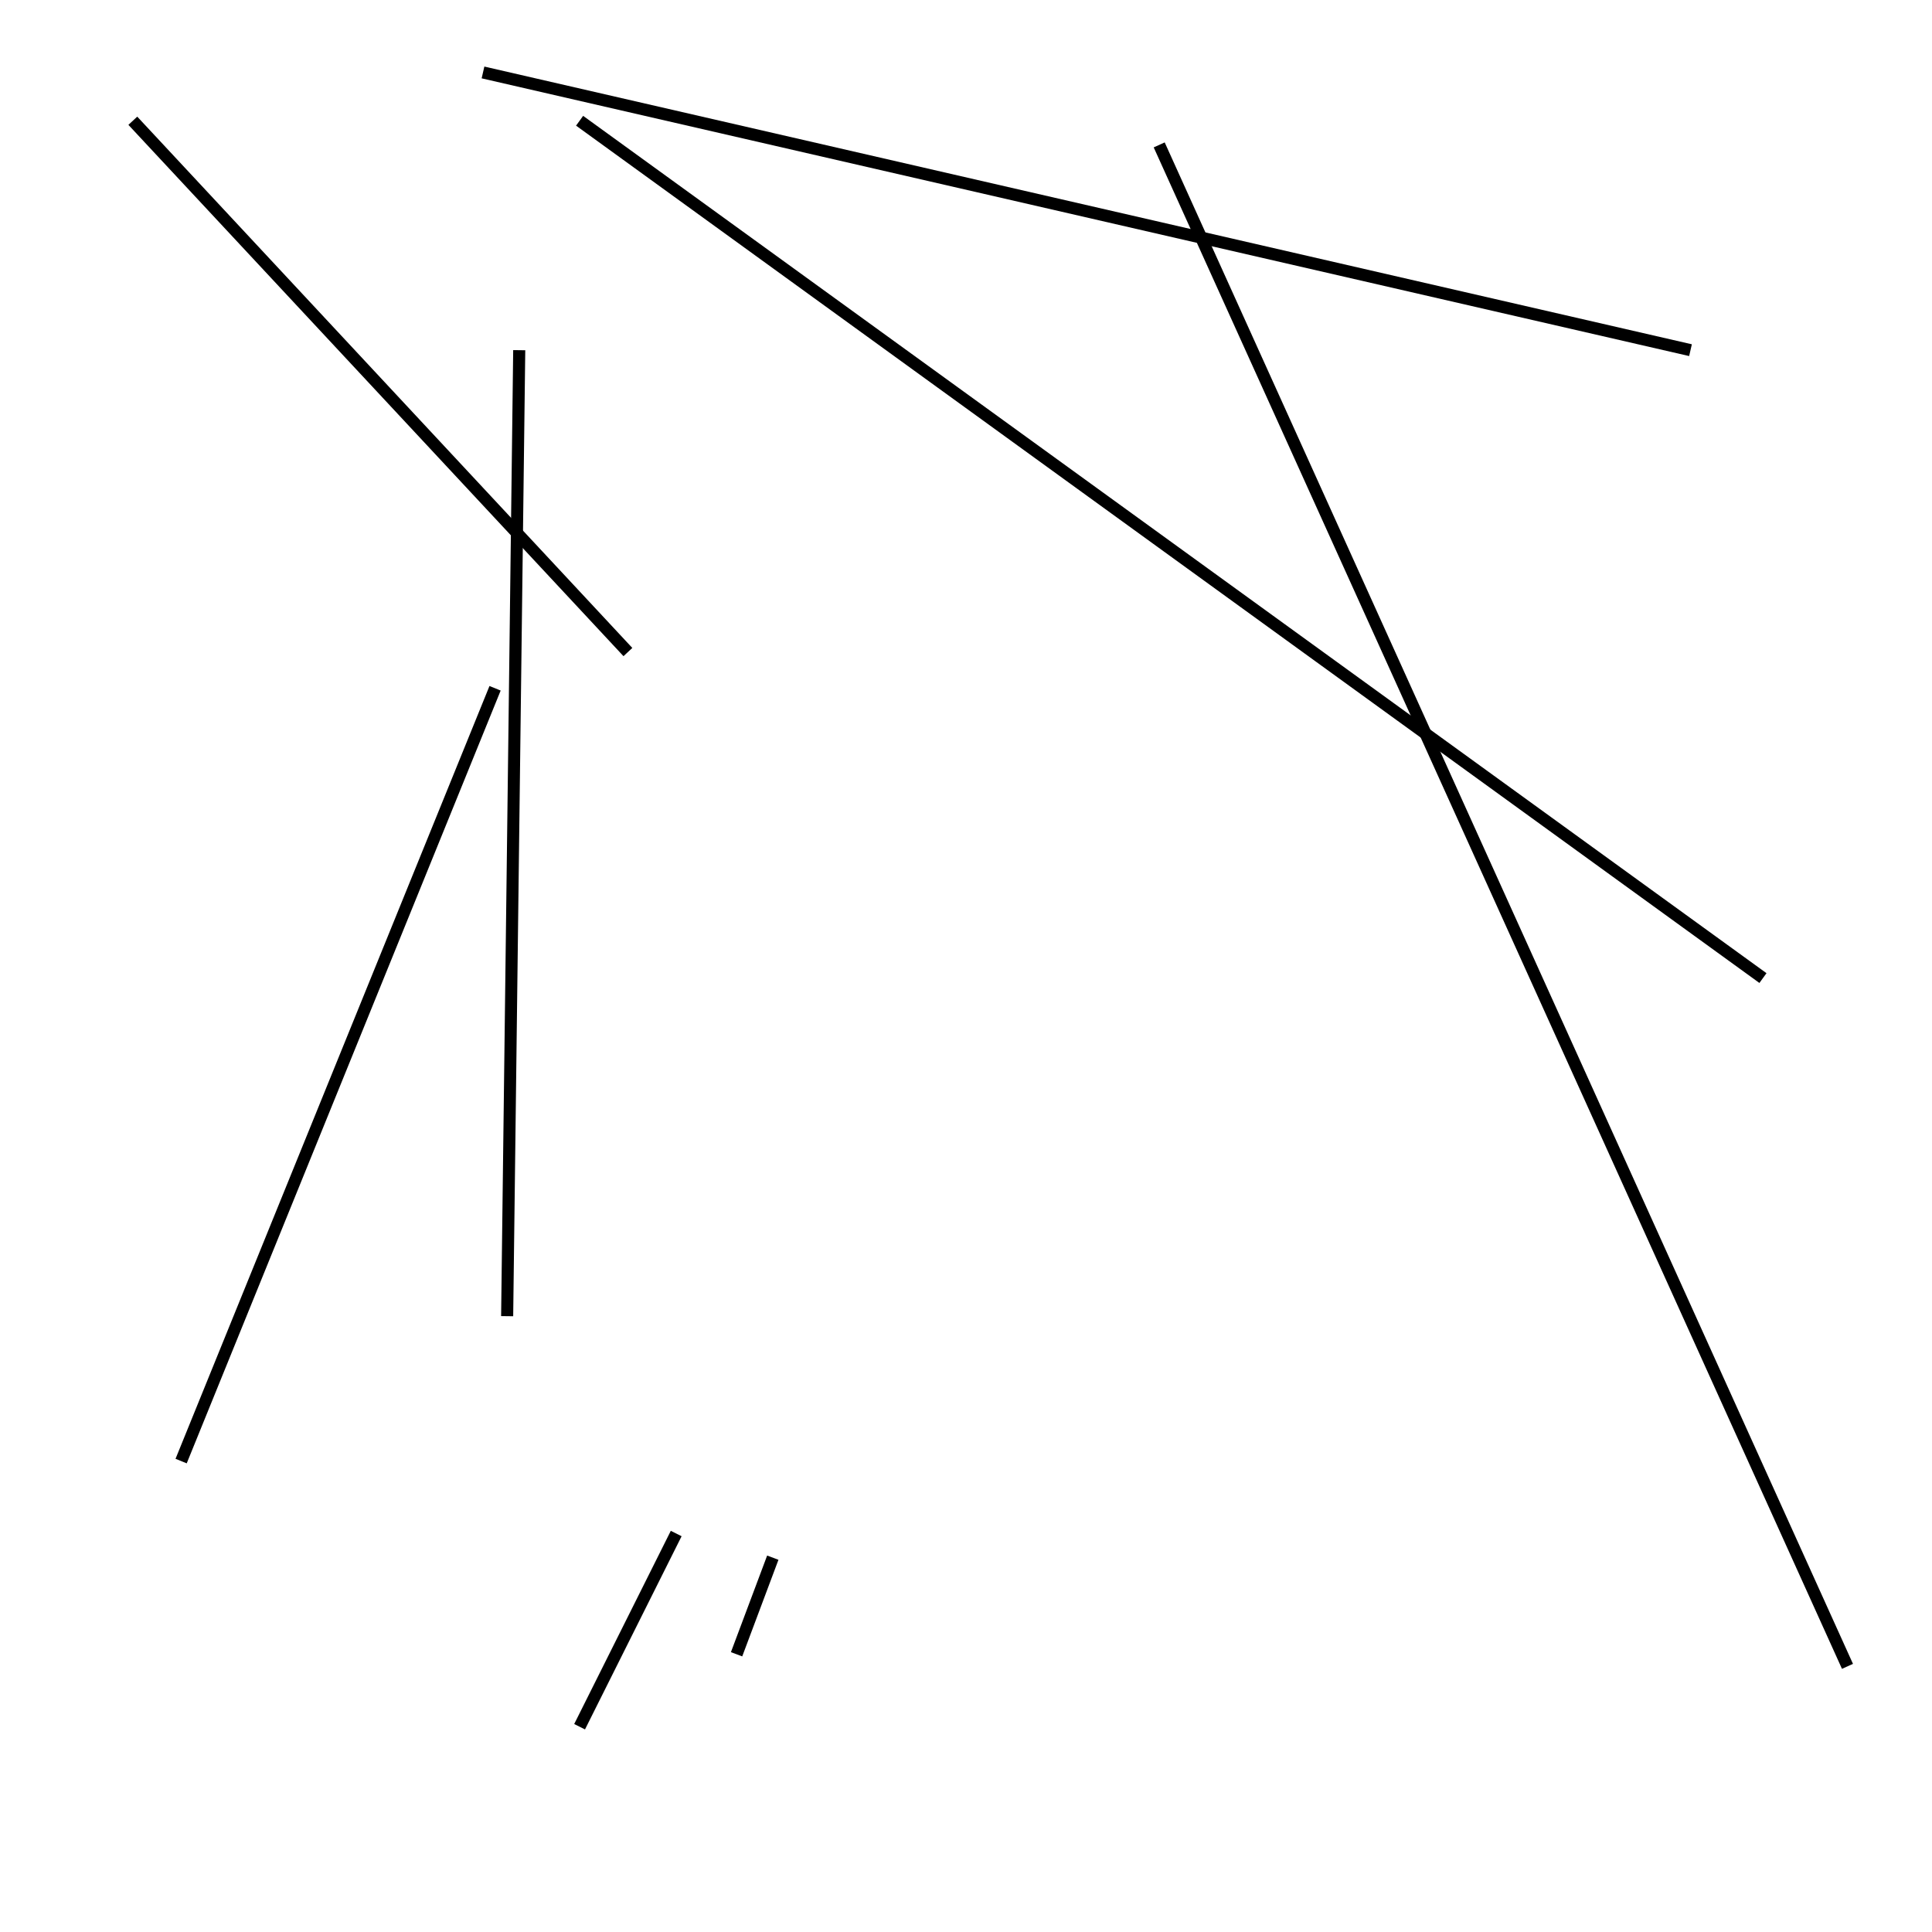 <?xml version="1.0" encoding="utf-8" ?>
<svg baseProfile="full" height="160" version="1.1" width="160" xmlns="http://www.w3.org/2000/svg" xmlns:ev="http://www.w3.org/2001/xml-events" xmlns:xlink="http://www.w3.org/1999/xlink"><defs /><rect fill="white" height="160" width="160" x="0" y="0" /><line stroke="black" stroke-width="1" x1="56" x2="48" y1="127" y2="143" /><line stroke="black" stroke-width="1" x1="41" x2="15" y1="57" y2="121" /><line stroke="black" stroke-width="1" x1="140" x2="40" y1="29" y2="6" /><line stroke="black" stroke-width="1" x1="153" x2="96" y1="138" y2="12" /><line stroke="black" stroke-width="1" x1="146" x2="48" y1="81" y2="10" /><line stroke="black" stroke-width="1" x1="42" x2="43" y1="109" y2="29" /><line stroke="black" stroke-width="1" x1="61" x2="64" y1="137" y2="129" /><line stroke="black" stroke-width="1" x1="11" x2="52" y1="10" y2="54" /></svg>